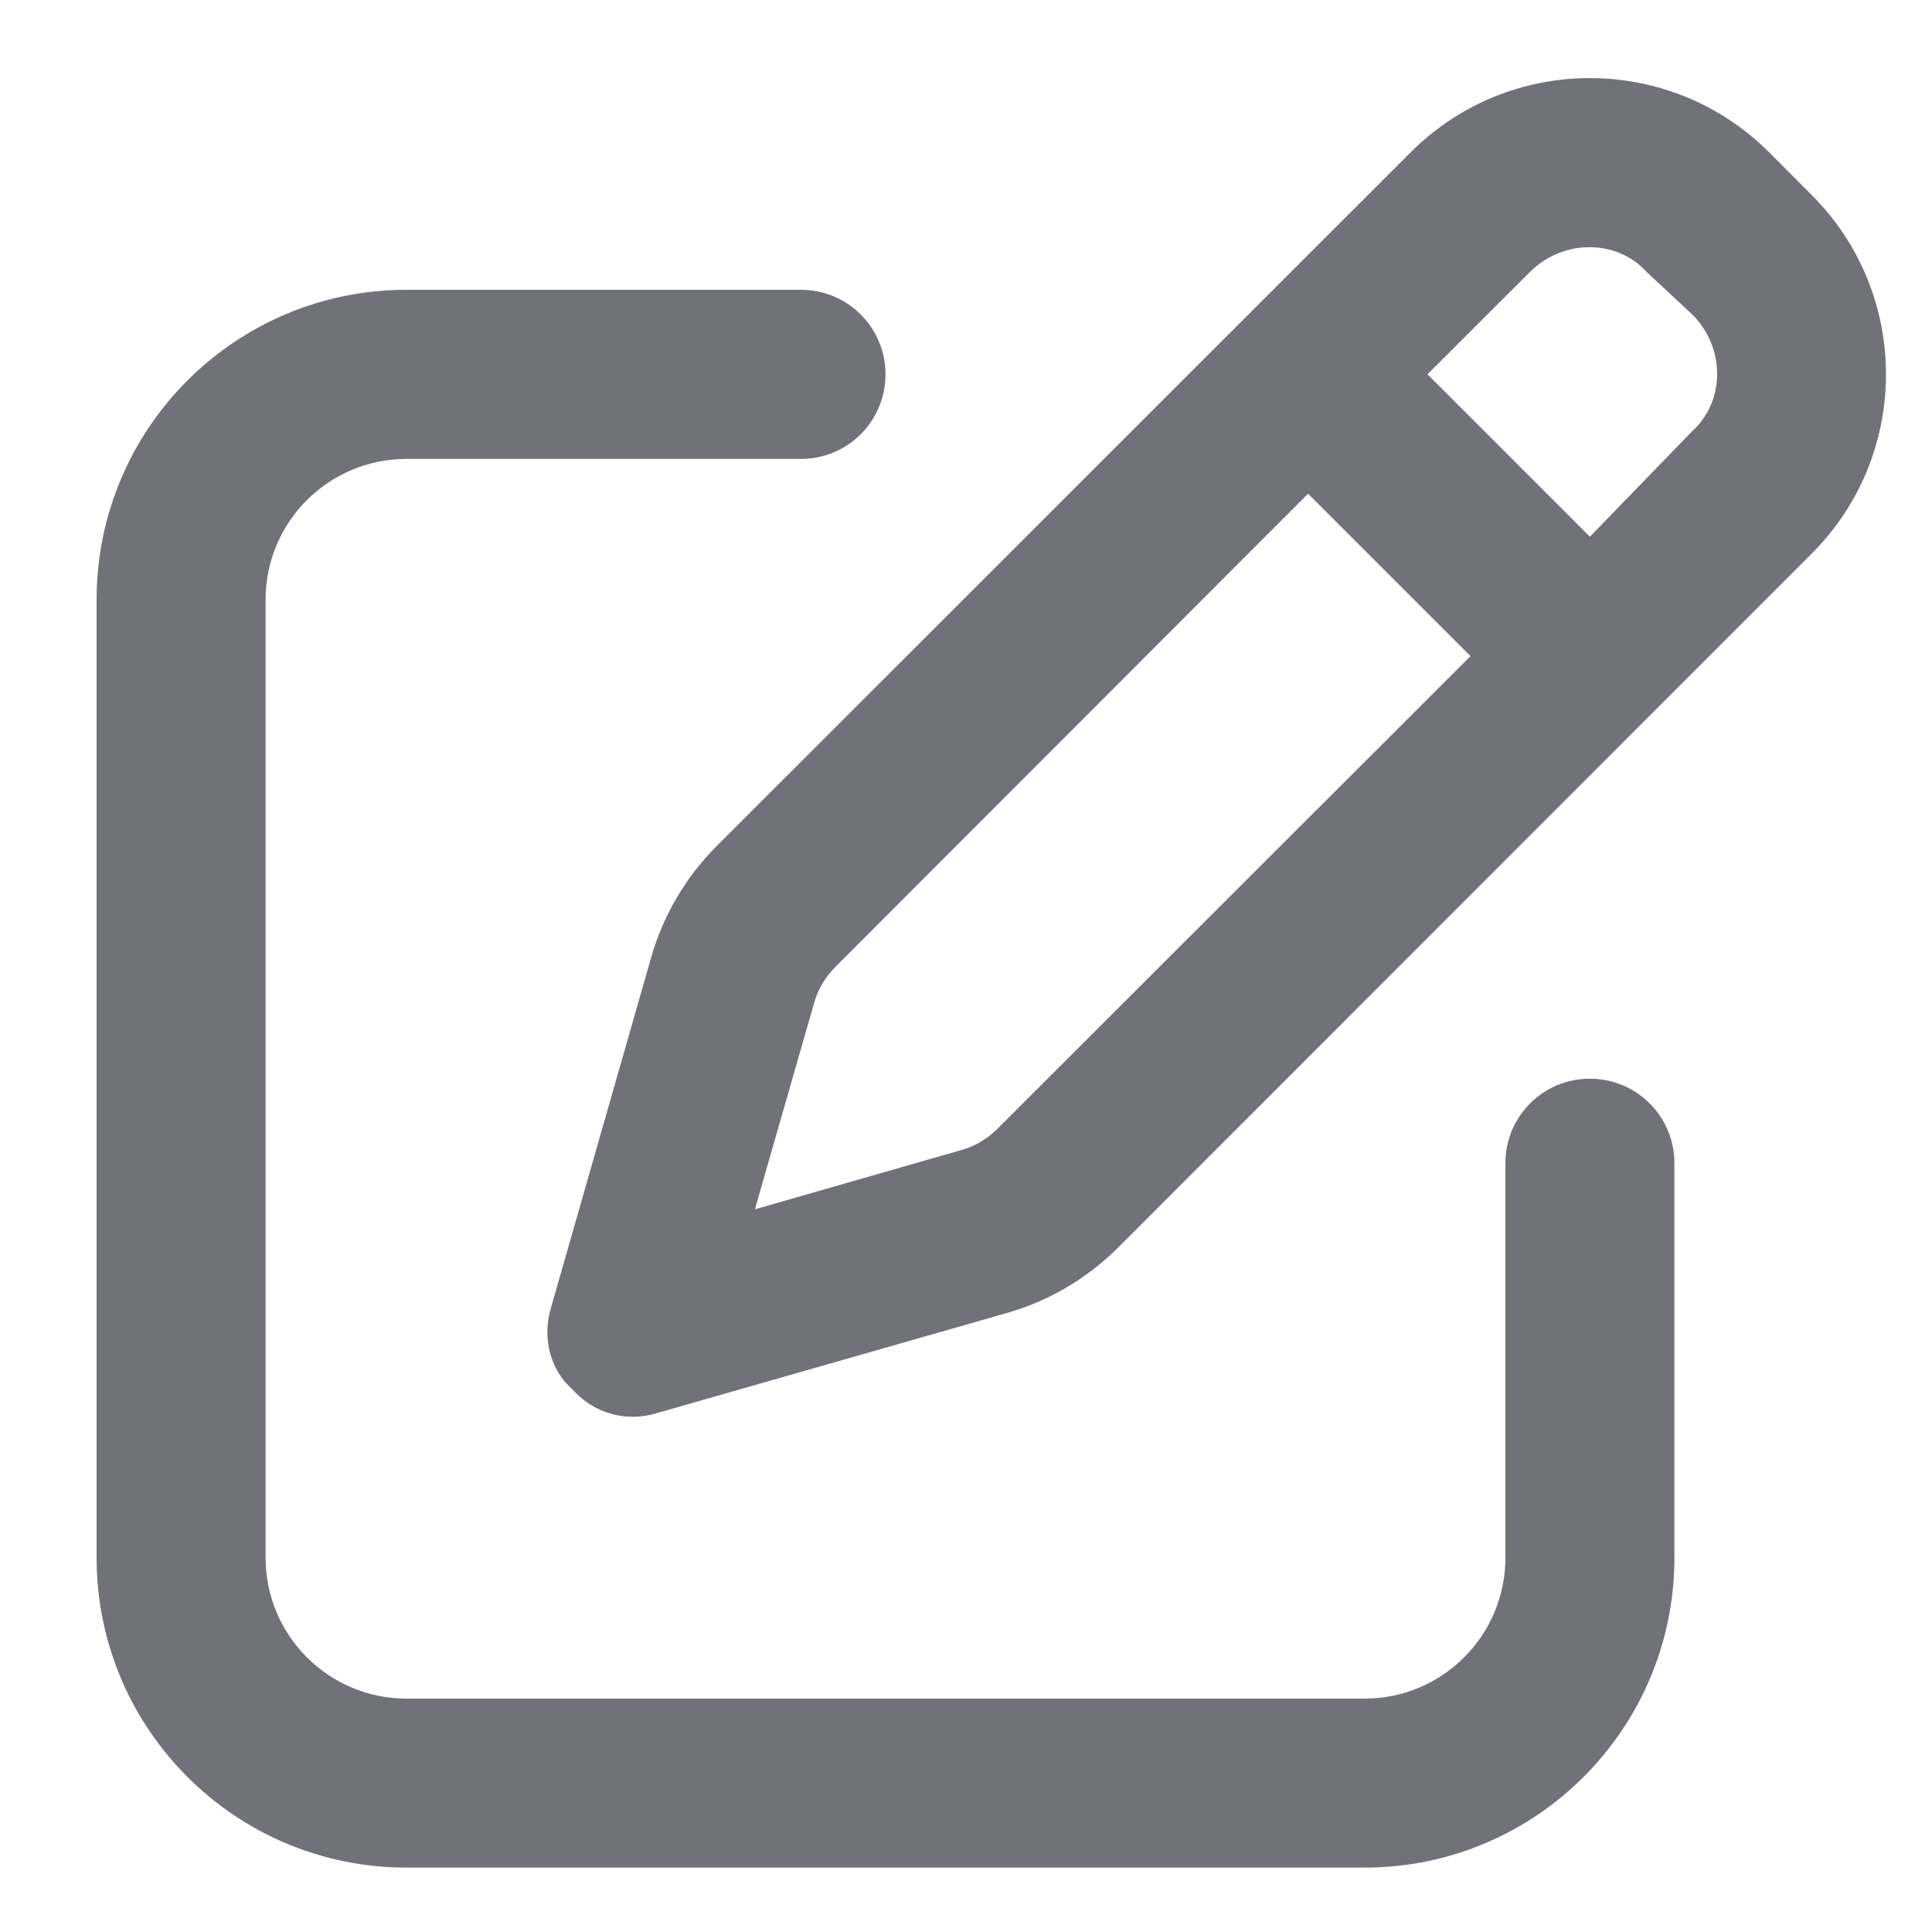 <svg width="15" height="15" viewBox="0 0 15 15" fill="none" xmlns="http://www.w3.org/2000/svg">
<g id="pen-to-square 1" clip-path="url(#clip0_8206_7003)">
<path id="Vector" d="M10.952 1.183C11.72 0.414 12.967 0.414 13.736 1.183L14.066 1.514C14.835 2.283 14.835 3.53 14.066 4.298L8.674 9.693C8.436 9.928 8.144 10.1 7.821 10.193L5.087 10.975C4.857 11.041 4.611 10.975 4.441 10.784C4.275 10.639 4.209 10.393 4.275 10.163L5.057 7.429C5.15 7.106 5.322 6.814 5.557 6.576L10.952 1.183ZM12.784 2.111C12.552 1.855 12.136 1.855 11.879 2.111L11.083 2.906L12.344 4.167L13.139 3.347C13.396 3.114 13.396 2.698 13.139 2.442L12.784 2.111ZM6.32 7.79L5.861 9.389L7.46 8.93C7.57 8.9 7.665 8.843 7.745 8.763L11.417 5.094L10.156 3.833L6.487 7.506C6.407 7.585 6.35 7.681 6.32 7.79ZM6.219 2.25C6.582 2.25 6.875 2.544 6.875 2.906C6.875 3.27 6.582 3.563 6.219 3.563H3.156C2.552 3.563 2.062 4.052 2.062 4.656V12.094C2.062 12.698 2.552 13.188 3.156 13.188H10.594C11.198 13.188 11.688 12.698 11.688 12.094V9.031C11.688 8.668 11.98 8.375 12.344 8.375C12.707 8.375 13 8.668 13 9.031V12.094C13 13.423 11.923 14.5 10.594 14.5H3.156C1.827 14.5 0.75 13.423 0.75 12.094V4.656C0.75 3.327 1.827 2.25 3.156 2.25H6.219Z" fill="#71717A"/>
</g>
<defs>
<clipPath id="clip0_8206_7003">
<rect width="14" height="14" fill="white" transform="translate(0.75 0.5)"/>
</clipPath>
</defs>
</svg>
